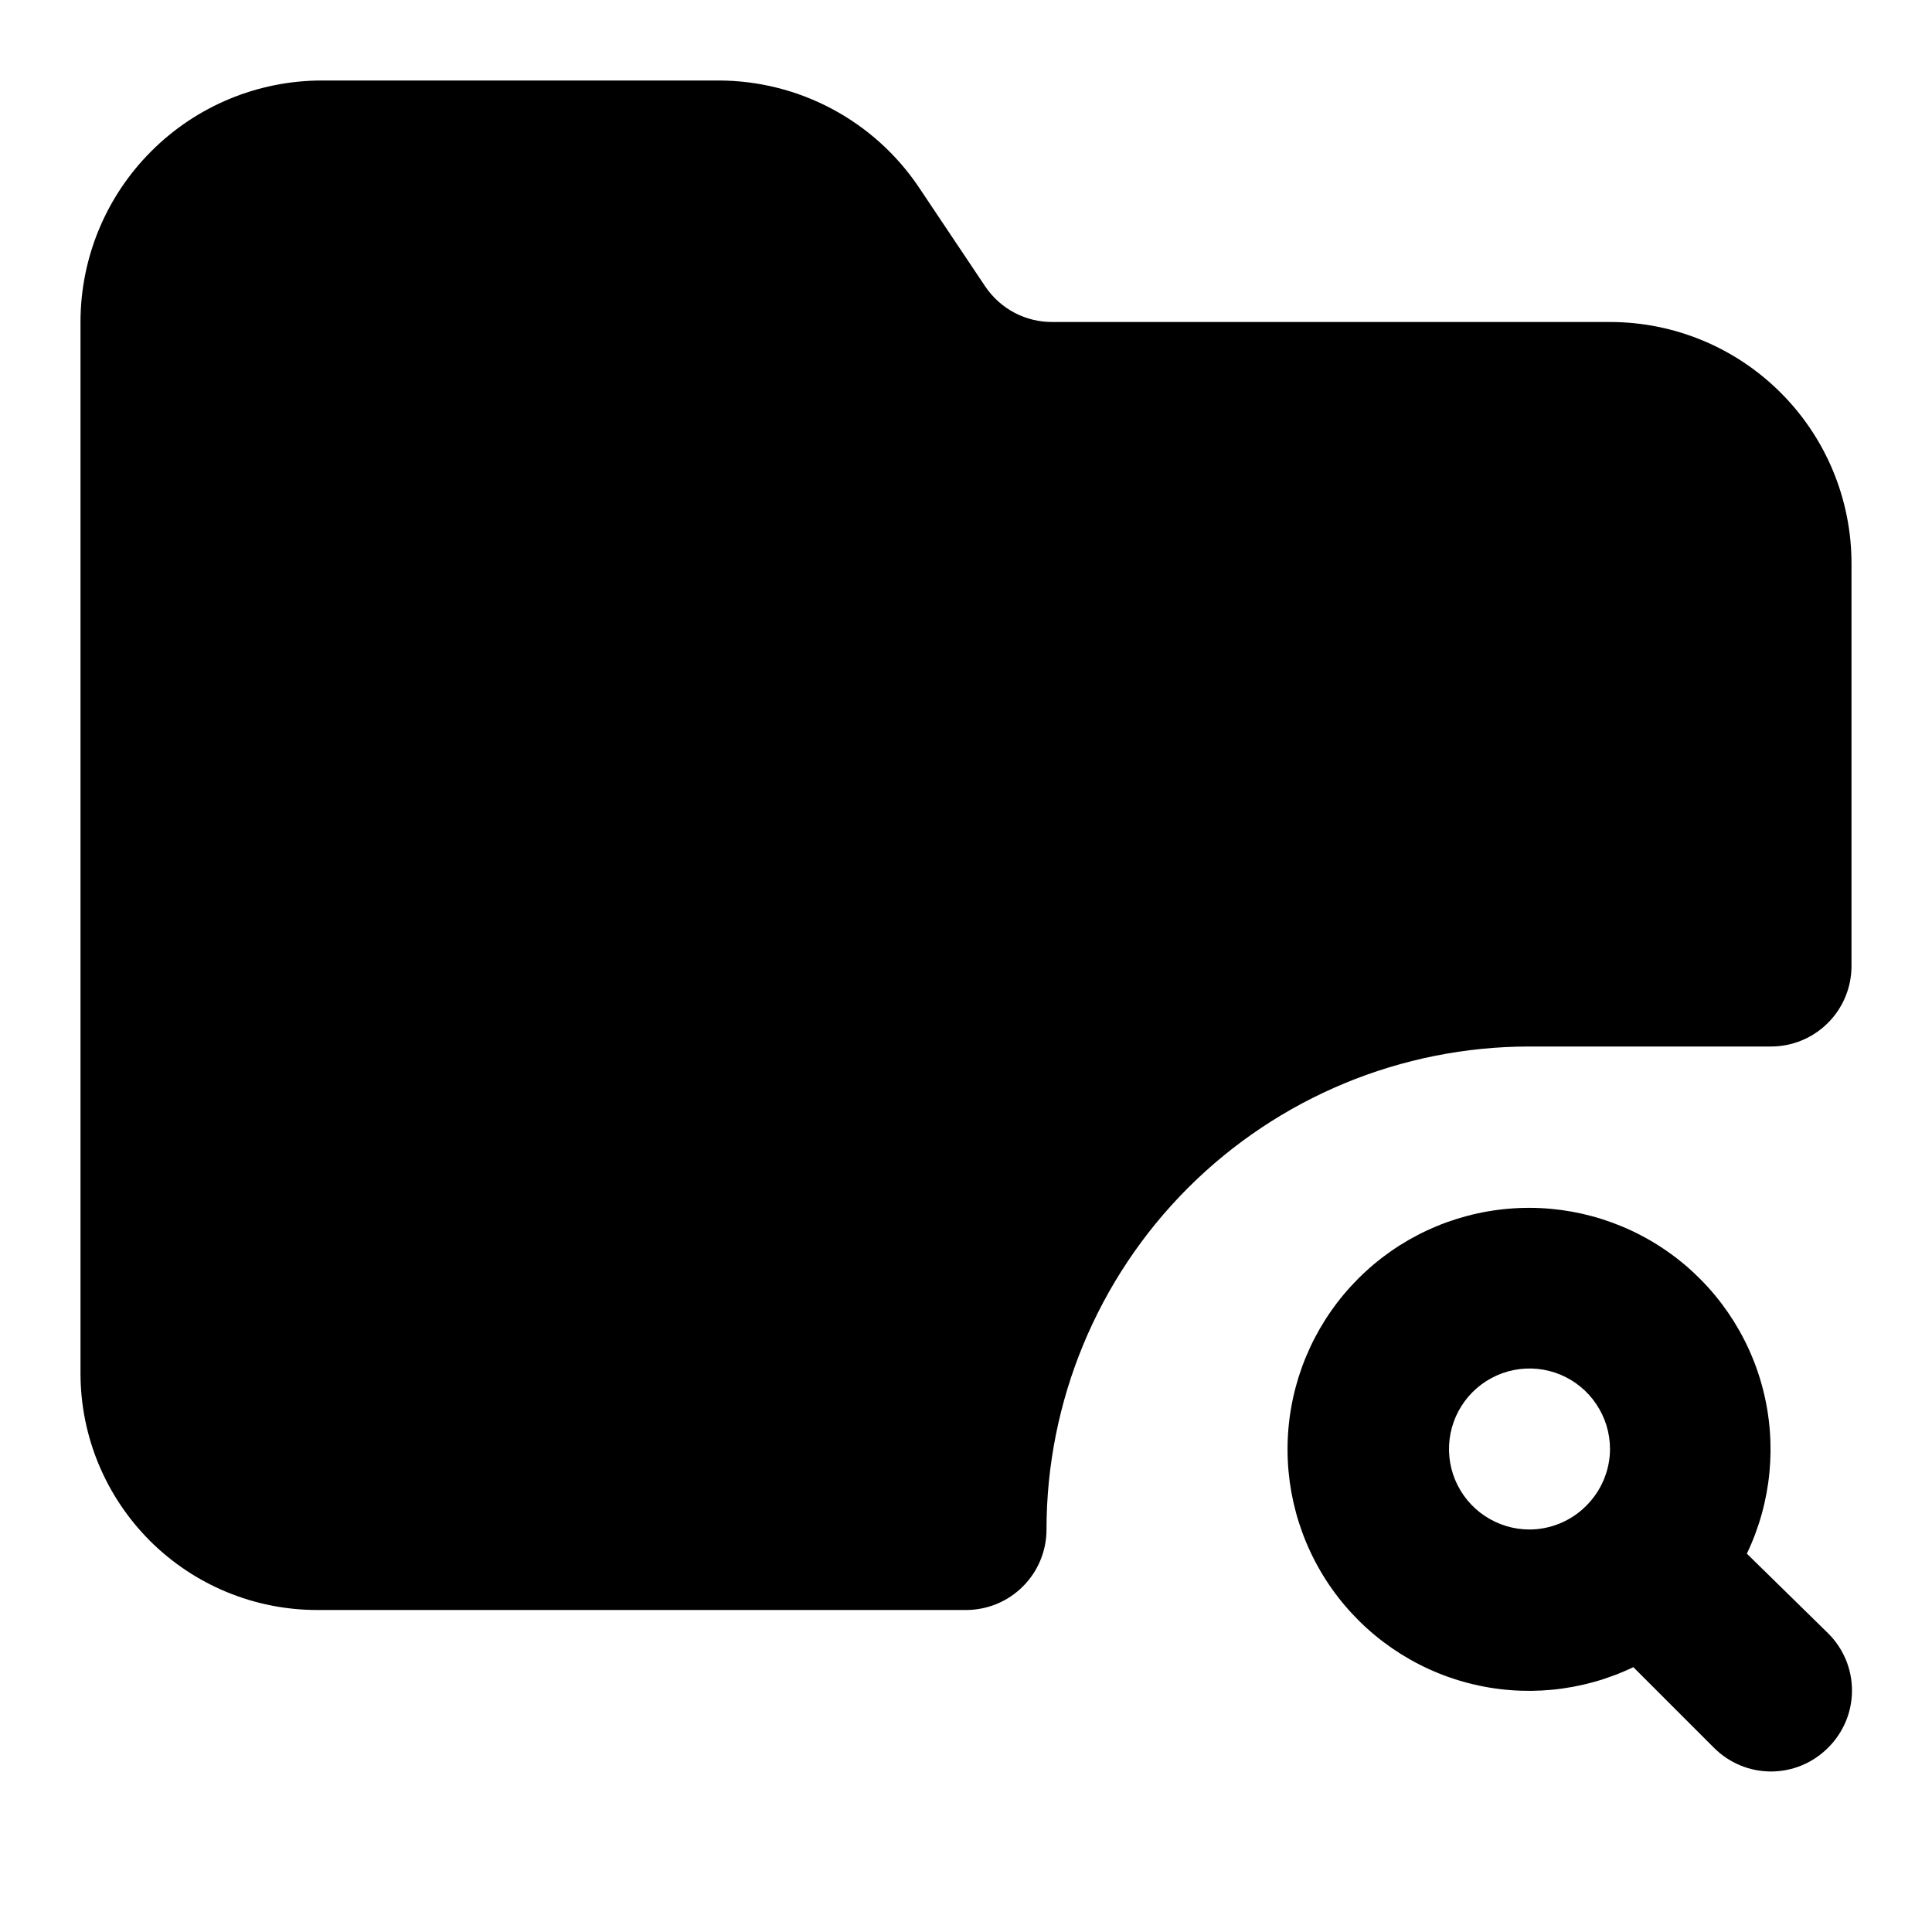 <svg width="24" height="24" viewBox="0 0 24 24" fill="none" xmlns="http://www.w3.org/2000/svg">
<path d="M22.71 20.29C22.804 20.383 22.878 20.494 22.929 20.615C22.98 20.737 23.006 20.868 23.006 21C23.006 21.132 22.98 21.263 22.929 21.385C22.878 21.506 22.804 21.617 22.71 21.71C22.617 21.804 22.506 21.878 22.385 21.929C22.263 21.98 22.132 22.006 22 22.006C21.868 22.006 21.737 21.98 21.615 21.929C21.494 21.878 21.383 21.804 21.29 21.71L20.29 20.71C19.651 21.016 18.925 21.086 18.24 20.908C17.555 20.73 16.955 20.315 16.546 19.738C16.137 19.16 15.945 18.456 16.005 17.75C16.065 17.045 16.372 16.384 16.873 15.883C17.373 15.382 18.035 15.075 18.741 15.015C19.446 14.955 20.15 15.147 20.728 15.556C21.305 15.965 21.72 16.565 21.898 17.25C22.076 17.935 22.006 18.662 21.7 19.3L22.71 20.29ZM19 19C19.262 18.999 19.514 18.895 19.7 18.71V18.71C19.794 18.617 19.87 18.507 19.921 18.385C19.973 18.263 20 18.132 20 18C20 17.802 19.941 17.609 19.831 17.445C19.722 17.28 19.565 17.152 19.383 17.076C19.2 17 18.999 16.981 18.805 17.019C18.611 17.058 18.433 17.153 18.293 17.293C18.153 17.433 18.058 17.611 18.019 17.805C17.981 17.999 18 18.2 18.076 18.383C18.152 18.565 18.28 18.722 18.444 18.831C18.609 18.941 18.802 19 19 19Z" fill="black"/>
<path d="M23 7V12C23 12.265 22.895 12.52 22.707 12.707C22.52 12.895 22.265 13 22 13H19C17.409 13 15.883 13.632 14.757 14.757C13.632 15.883 13 17.409 13 19C13 19.265 12.895 19.52 12.707 19.707C12.52 19.895 12.265 20 12 20H3.94C3.16 20 2.412 19.69 1.861 19.139C1.31 18.587 1 17.84 1 17.06V4C1 3.204 1.316 2.441 1.879 1.879C2.441 1.316 3.204 1 4 1H8.93C9.42 1.001 9.902 1.122 10.334 1.352C10.766 1.582 11.136 1.914 11.41 2.32L12.24 3.56C12.333 3.697 12.458 3.809 12.604 3.886C12.751 3.963 12.915 4.002 13.08 4H20C20.796 4 21.559 4.316 22.121 4.879C22.684 5.441 23 6.204 23 7V7Z" fill="black"/>
</svg>
